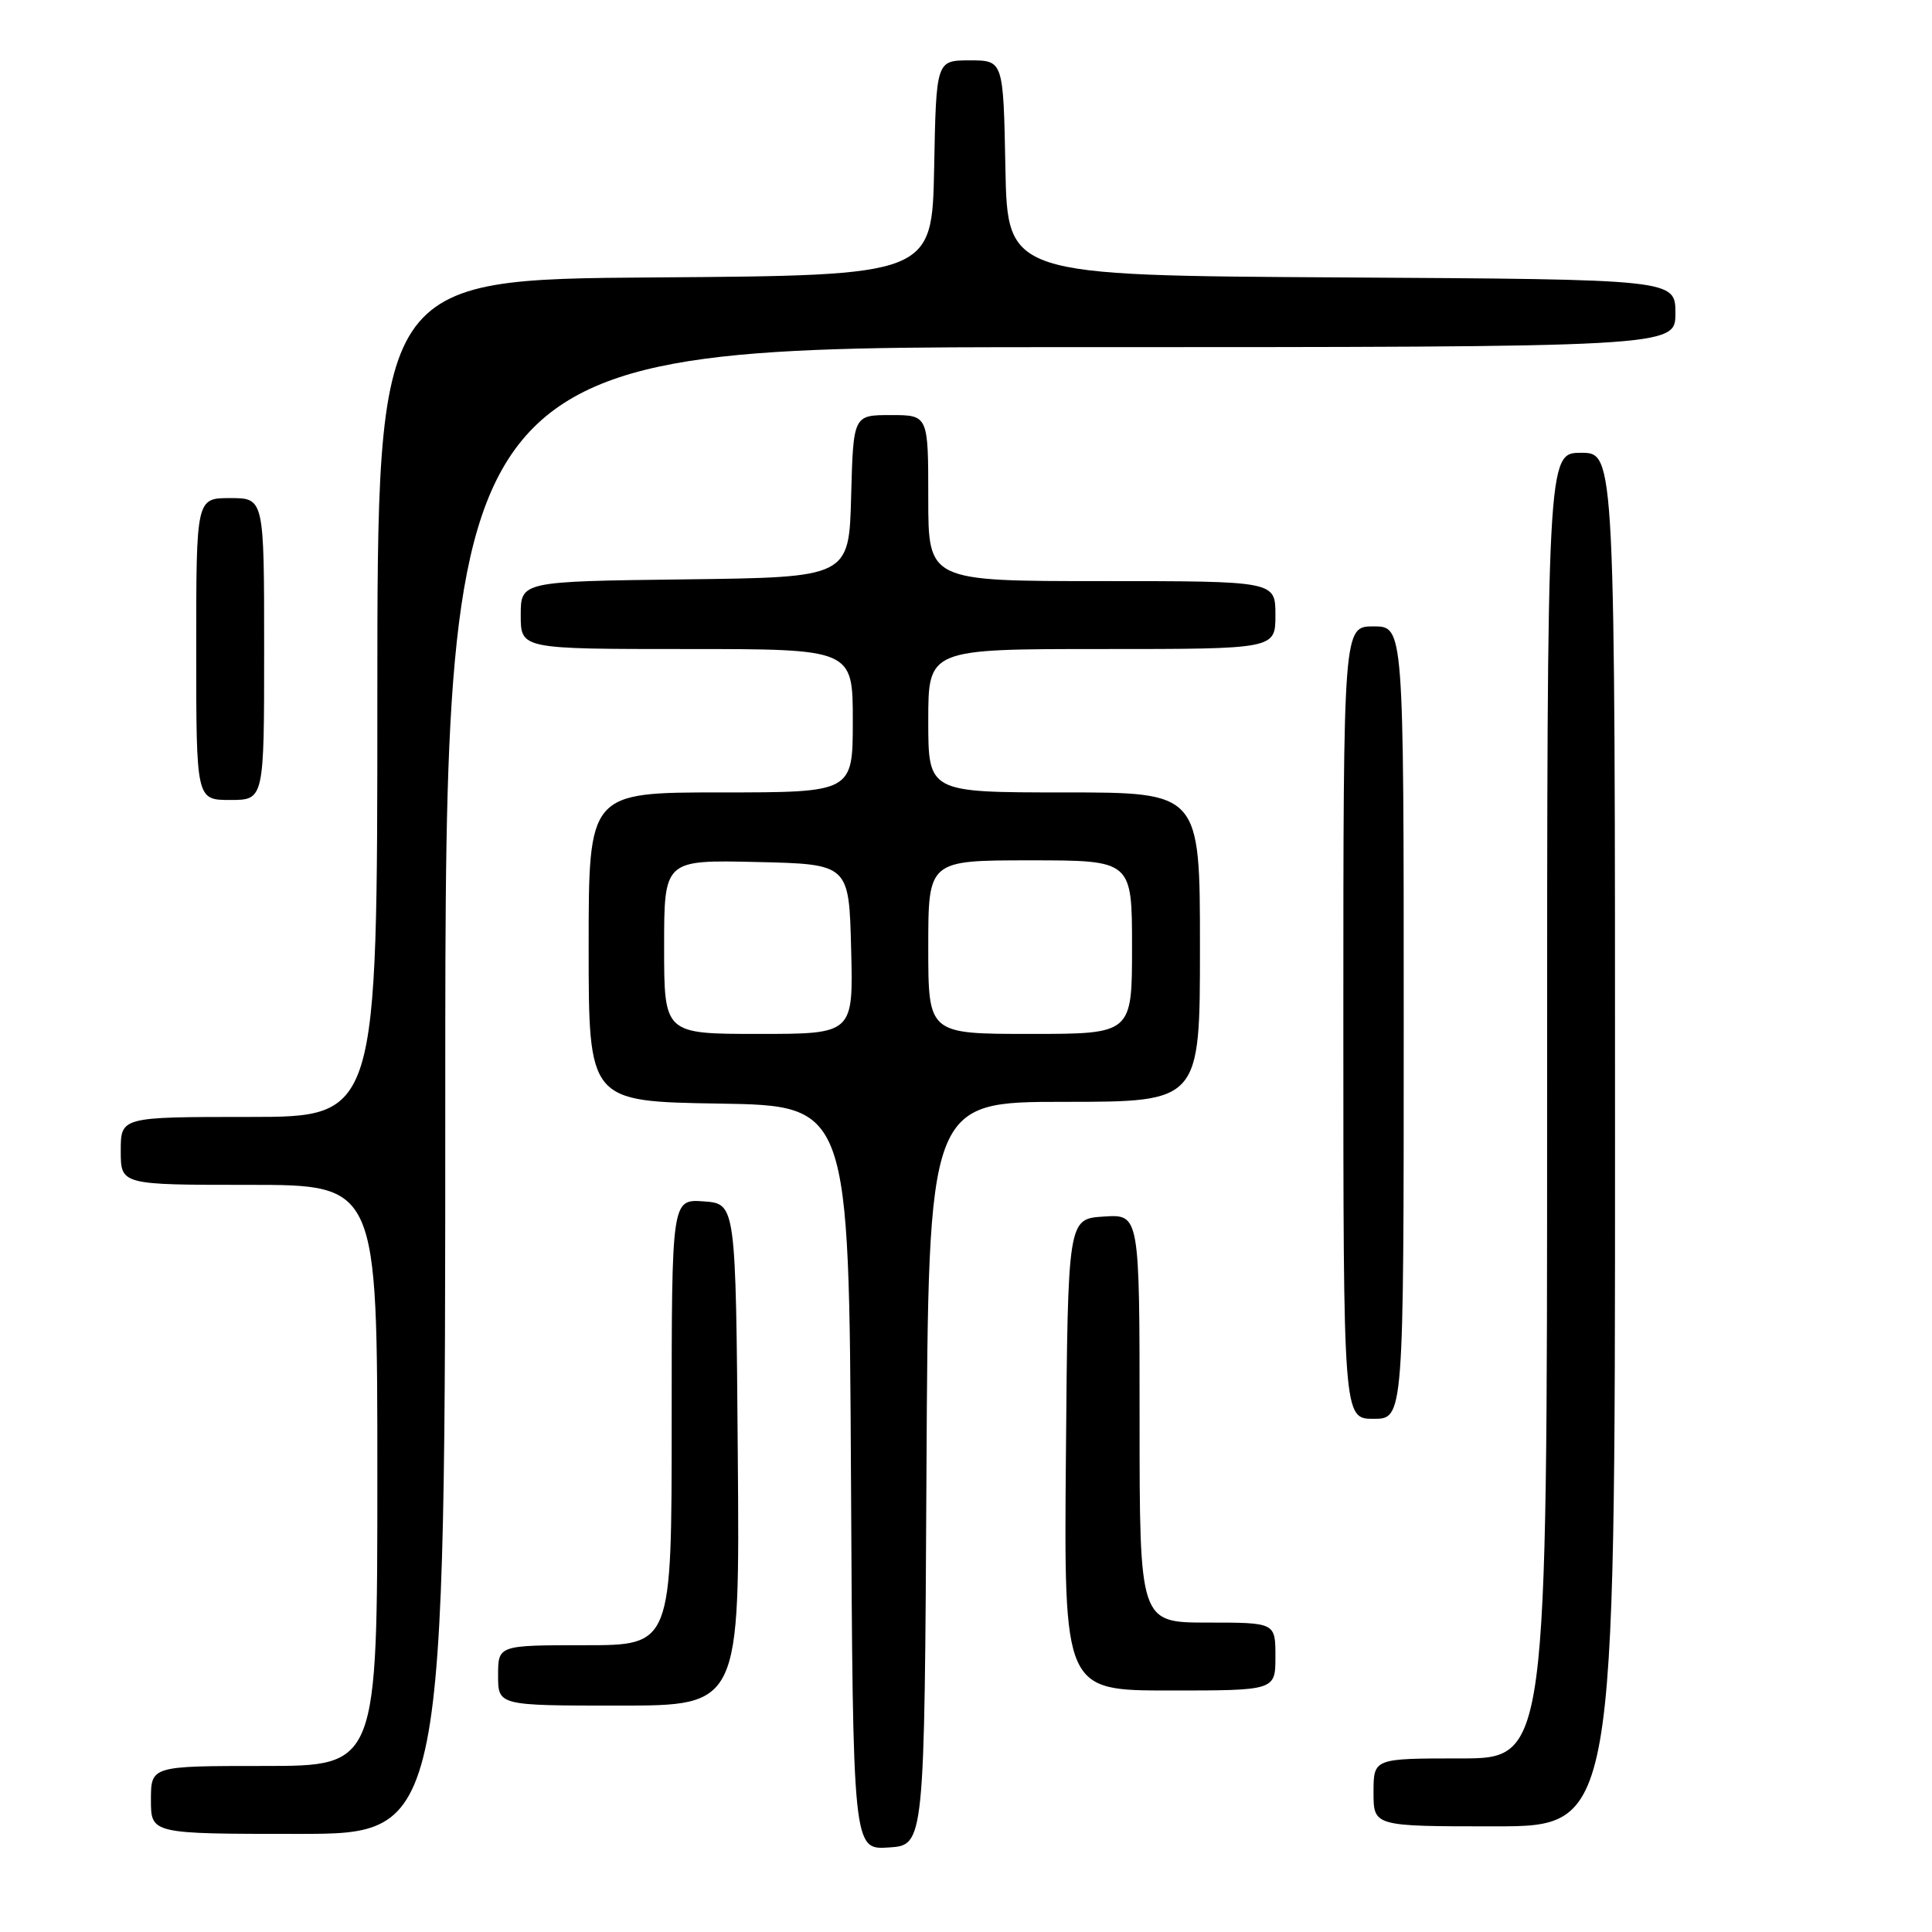 <?xml version="1.0" encoding="UTF-8" standalone="no"?>
<!DOCTYPE svg PUBLIC "-//W3C//DTD SVG 1.1//EN" "http://www.w3.org/Graphics/SVG/1.1/DTD/svg11.dtd" >
<svg xmlns="http://www.w3.org/2000/svg" xmlns:xlink="http://www.w3.org/1999/xlink" version="1.1" viewBox="0 0 256 256">
 <g >
 <path fill="currentColor"
d=" M 122.76 195.25 C 123.02 146.00 123.02 146.00 141.01 146.00 C 159.00 146.00 159.00 146.00 159.00 125.50 C 159.00 105.00 159.00 105.00 141.00 105.00 C 123.00 105.00 123.00 105.00 123.00 95.50 C 123.00 86.00 123.00 86.00 146.00 86.00 C 169.00 86.00 169.00 86.00 169.00 81.50 C 169.00 77.00 169.00 77.00 146.00 77.00 C 123.00 77.00 123.00 77.00 123.00 66.00 C 123.00 55.00 123.00 55.00 118.03 55.00 C 113.07 55.00 113.07 55.00 112.78 65.75 C 112.50 76.50 112.50 76.50 90.75 76.77 C 69.00 77.04 69.00 77.04 69.00 81.52 C 69.00 86.00 69.00 86.00 91.00 86.00 C 113.00 86.00 113.00 86.00 113.00 95.50 C 113.00 105.00 113.00 105.00 95.50 105.00 C 78.00 105.00 78.00 105.00 78.00 125.48 C 78.00 145.95 78.00 145.95 95.25 146.23 C 112.50 146.50 112.50 146.50 112.76 195.80 C 113.02 245.11 113.02 245.11 117.76 244.80 C 122.50 244.50 122.50 244.50 122.76 195.25 Z  M 59.00 144.50 C 59.00 46.00 59.00 46.00 140.50 46.00 C 222.00 46.00 222.00 46.00 222.00 41.51 C 222.00 37.02 222.00 37.02 177.75 36.76 C 133.50 36.50 133.50 36.50 133.22 22.25 C 132.95 8.00 132.95 8.00 128.50 8.00 C 124.05 8.00 124.05 8.00 123.78 22.25 C 123.50 36.50 123.50 36.50 86.75 36.76 C 50.00 37.02 50.00 37.02 50.00 92.51 C 50.00 148.00 50.00 148.00 33.00 148.00 C 16.00 148.00 16.00 148.00 16.00 152.50 C 16.00 157.00 16.00 157.00 33.00 157.00 C 50.00 157.00 50.00 157.00 50.00 195.50 C 50.00 234.00 50.00 234.00 35.00 234.00 C 20.00 234.00 20.00 234.00 20.00 238.50 C 20.00 243.00 20.00 243.00 39.50 243.00 C 59.00 243.00 59.00 243.00 59.00 144.50 Z  M 214.00 151.00 C 214.00 60.00 214.00 60.00 209.50 60.00 C 205.00 60.00 205.00 60.00 205.00 146.50 C 205.00 233.00 205.00 233.00 193.50 233.00 C 182.00 233.00 182.00 233.00 182.00 237.50 C 182.00 242.00 182.00 242.00 198.00 242.00 C 214.00 242.00 214.00 242.00 214.00 151.00 Z  M 97.76 192.75 C 97.50 159.50 97.50 159.50 93.25 159.19 C 89.00 158.89 89.00 158.89 89.00 188.44 C 89.00 218.00 89.00 218.00 77.50 218.00 C 66.00 218.00 66.00 218.00 66.00 222.00 C 66.00 226.00 66.00 226.00 82.01 226.00 C 98.03 226.00 98.03 226.00 97.76 192.75 Z  M 169.00 219.50 C 169.00 215.00 169.00 215.00 160.00 215.00 C 151.00 215.00 151.00 215.00 151.00 187.95 C 151.00 160.89 151.00 160.89 146.25 161.20 C 141.50 161.50 141.50 161.50 141.24 192.75 C 140.97 224.00 140.97 224.00 154.99 224.00 C 169.00 224.00 169.00 224.00 169.00 219.50 Z  M 186.00 135.50 C 186.00 83.00 186.00 83.00 182.00 83.00 C 178.00 83.00 178.00 83.00 178.00 135.50 C 178.00 188.00 178.00 188.00 182.00 188.00 C 186.00 188.00 186.00 188.00 186.00 135.50 Z  M 35.00 86.00 C 35.00 66.00 35.00 66.00 30.50 66.00 C 26.00 66.00 26.00 66.00 26.00 86.00 C 26.00 106.00 26.00 106.00 30.50 106.00 C 35.00 106.00 35.00 106.00 35.00 86.00 Z  M 88.00 125.47 C 88.00 113.94 88.00 113.94 100.25 114.22 C 112.50 114.50 112.50 114.50 112.78 125.75 C 113.07 137.00 113.07 137.00 100.53 137.00 C 88.00 137.00 88.00 137.00 88.00 125.47 Z  M 123.00 125.50 C 123.00 114.00 123.00 114.00 136.50 114.00 C 150.00 114.00 150.00 114.00 150.00 125.50 C 150.00 137.00 150.00 137.00 136.50 137.00 C 123.00 137.00 123.00 137.00 123.00 125.50 Z "/>
</g>
</svg>